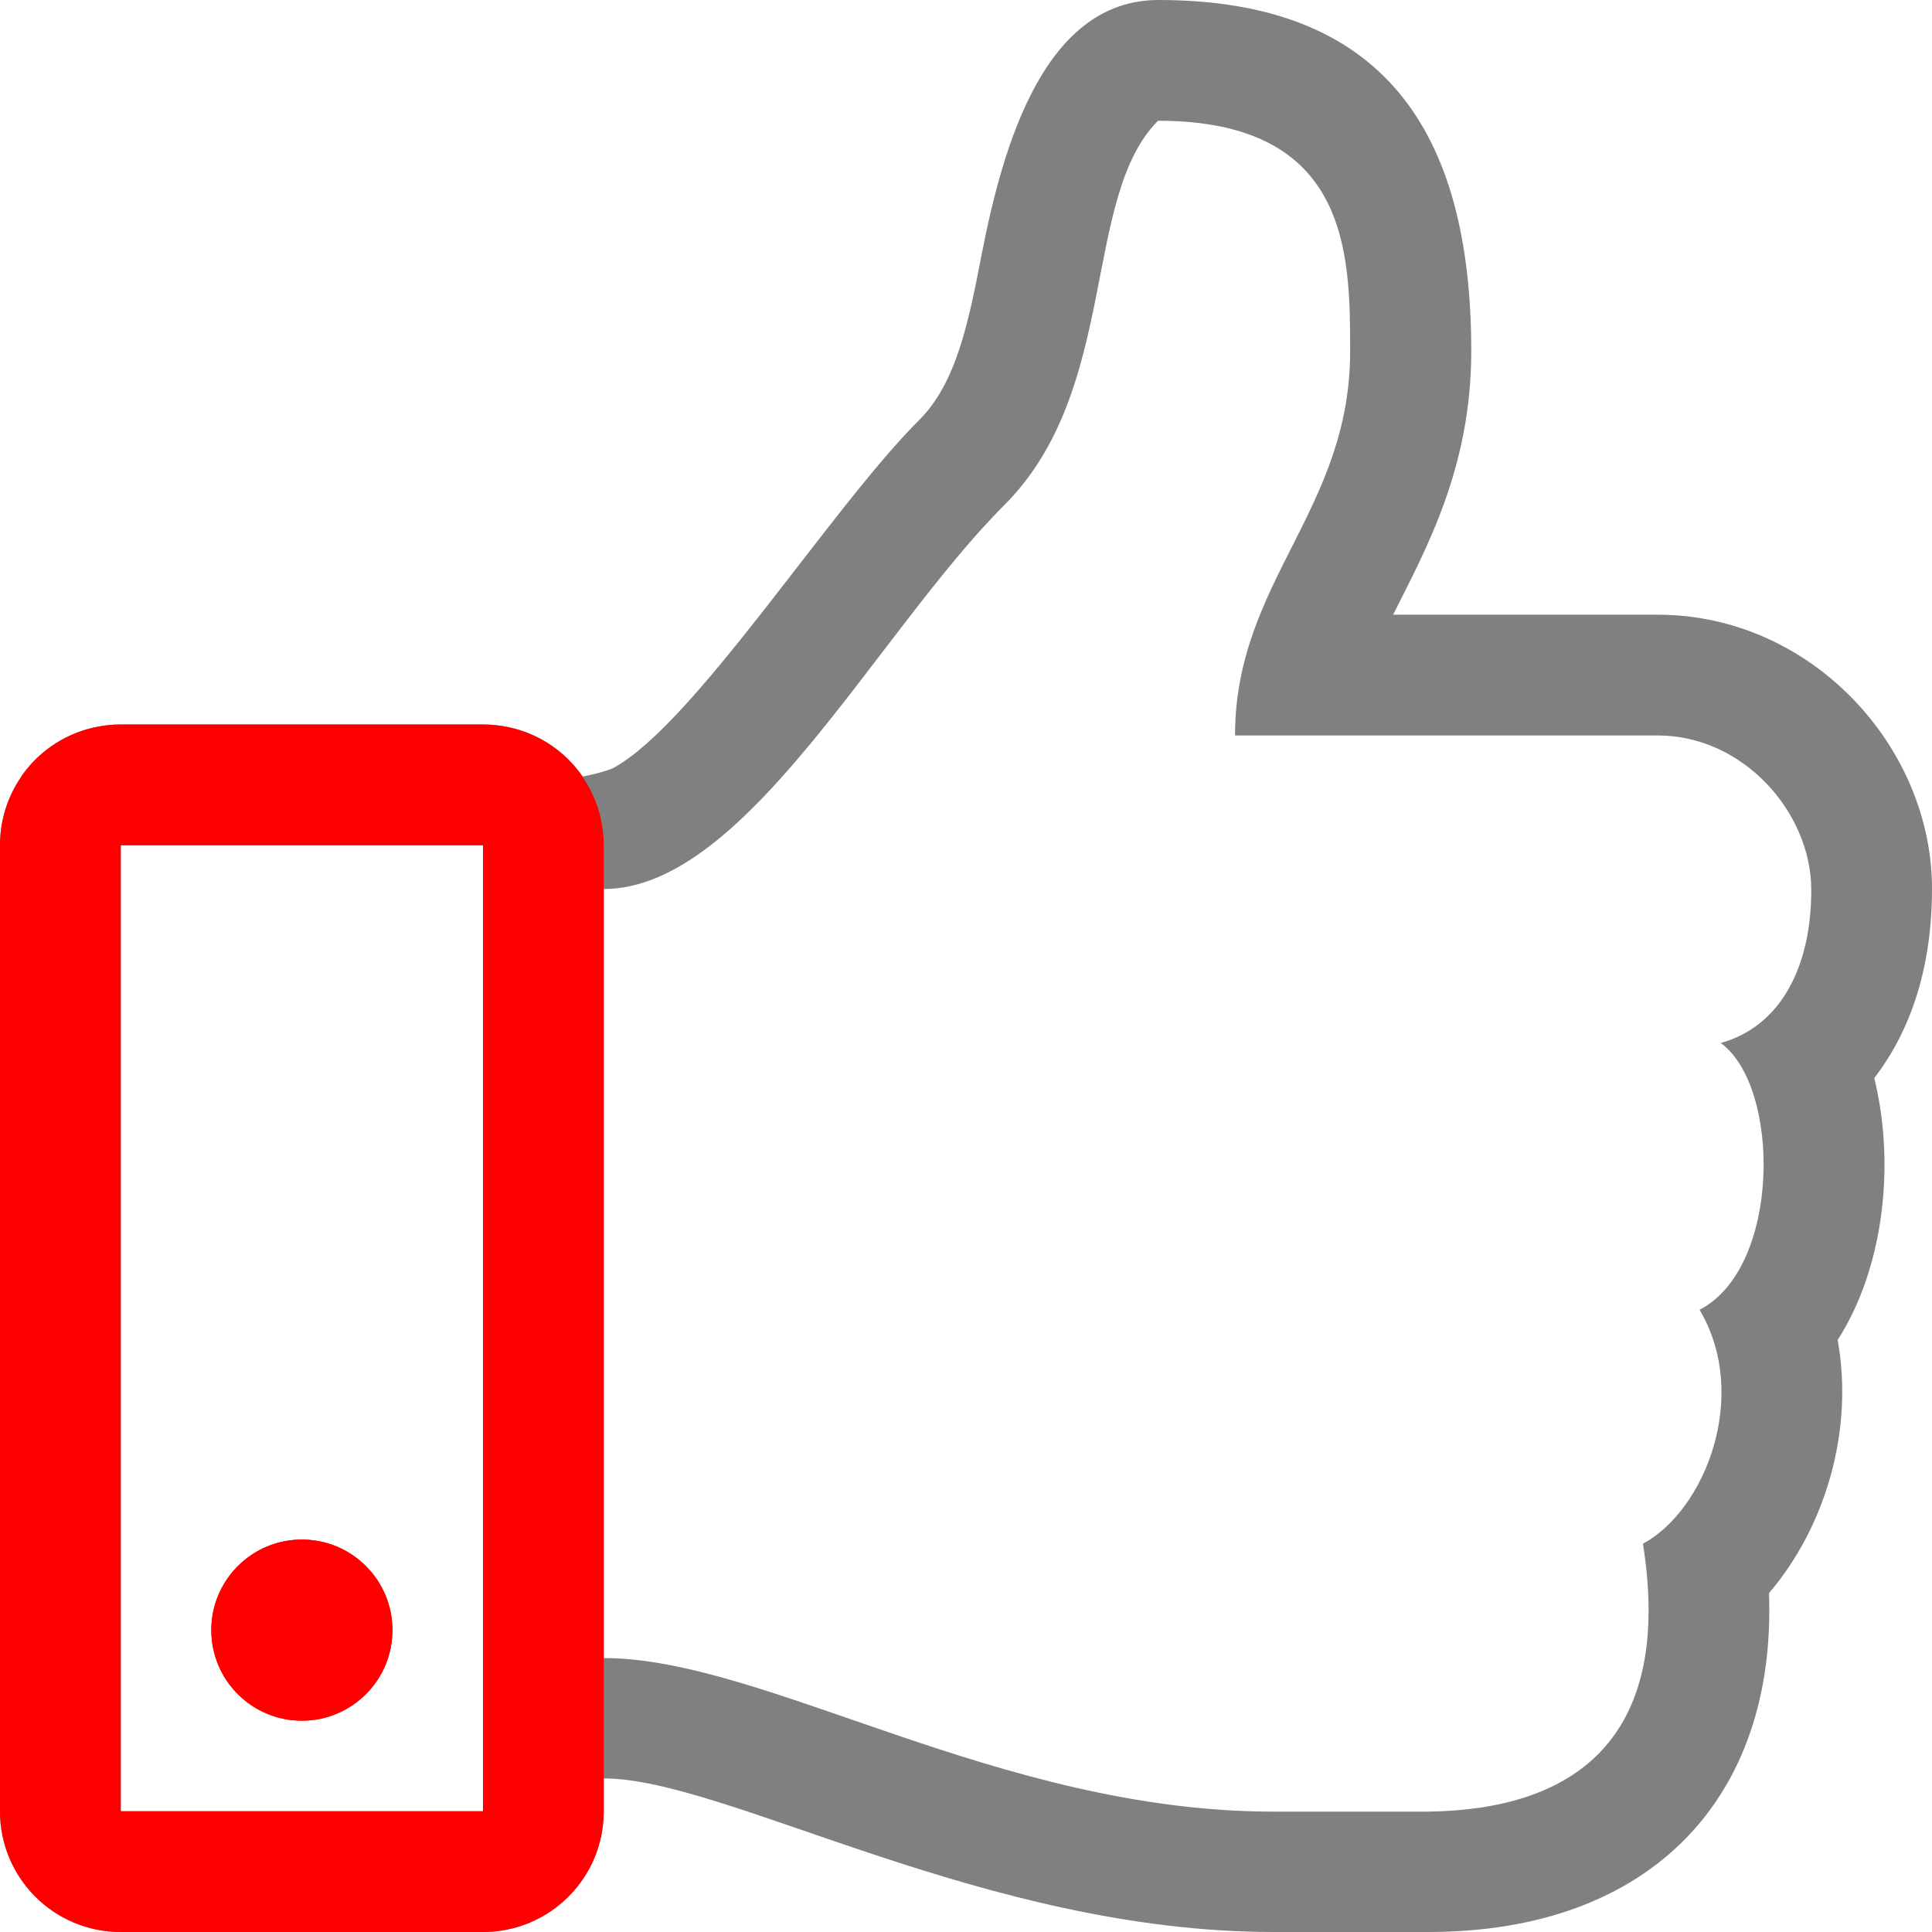 <?xml version="1.0" encoding="utf-8"?>
<!-- Generator: Adobe Illustrator 23.1.1, SVG Export Plug-In . SVG Version: 6.00 Build 0)  -->
<svg version="1.1" id="Layer_1" focusable="false" xmlns="http://www.w3.org/2000/svg" xmlns:xlink="http://www.w3.org/1999/xlink"
	 x="0px" y="0px" viewBox="0 0 512 512" style="enable-background:new 0 0 512 512;" xml:space="preserve">
<style type="text/css">
	.st0{fill:red;}
	.st1{fill:#808080;}
</style>
<g>
	<circle class="st0" cx="80" cy="432" r="24"/>
	<path class="st1" d="M496.7,285.7c9.9-12.9,15.3-29.7,15.3-50.2c0-37.7-32.1-72.6-72.7-72.6h-70.1c8.7-17.4,20.7-38.9,20.7-69.8
		C389.9,34.7,366.6,0,307,0c-30,0-41.1,37.9-46.8,67.2c-3.4,17.5-6.6,34.1-16.5,44C220,134.8,184,192,162.4,203.6
		c-2.2,0.9-5,1.6-8,2.2C148.6,197.4,139,192,128,192H32c-17.7,0-32,14.3-32,32v256c0,17.7,14.3,32,32,32h96c17.7,0,32-14.3,32-32
		v-8.7c32.5,0,100.7,40.7,177.5,40.7c5.5,0,37.6,0,41,0c59.3,0,92.3-35.9,90.3-89.8c15.1-17.7,22.5-43.3,18.2-67.1
		C499.5,335.6,502.2,308,496.7,285.7z M128,480H32V224h96V480z M456,276.4c16,11.6,16,59.6-5.6,70.7c13.5,22.8,1.4,53.2-15,62
		c8.3,52.5-19,70.6-57.2,71c-3.3,0-37.2,0-40.7,0c-72.9,0-134.7-40.7-177.5-40.7V235.6c37.7,0,72.3-67.9,106.2-101.8
		c30.5-30.5,20.4-81.5,40.7-101.8c50.9,0,50.9,35.5,50.9,61.1c0,42.2-30.5,61.1-30.5,101.8h112c22.7,0,40.6,20.4,40.7,40.7
		C480.1,256,472,272,456,276.4z"/>
</g>
<circle class="st0" cx="80" cy="432" r="24"/>
<path class="st0" d="M154.42,205.93l-0.02-0.13c-4.86-7.04-12.39-11.95-21.16-13.37c-0.22-0.04-0.43-0.07-0.65-0.1
	c-0.32-0.05-0.65-0.09-0.98-0.12c-0.34-0.04-0.69-0.07-1.03-0.1c-0.24-0.02-0.49-0.04-0.73-0.06c-0.61-0.03-1.23-0.06-1.85-0.06H32
	c-0.62,0-1.24,0.02-1.85,0.06c-0.25,0.01-0.49,0.04-0.73,0.06c-0.34,0.03-0.69,0.06-1.03,0.1c-0.33,0.04-0.65,0.08-0.98,0.12
	c-0.22,0.03-0.43,0.07-0.65,0.1c-8.78,1.42-16.31,6.33-21.16,13.37l-0.02,0.13C2.06,211.07,0,217.29,0,224v11.6v235.7v8.7
	c0,17.7,14.3,32,32,32h96c17.7,0,32-14.3,32-32v-8.7V235.6V224C160,217.29,157.94,211.07,154.42,205.93z M128,480H32V224h96V480z"/>
</svg>
